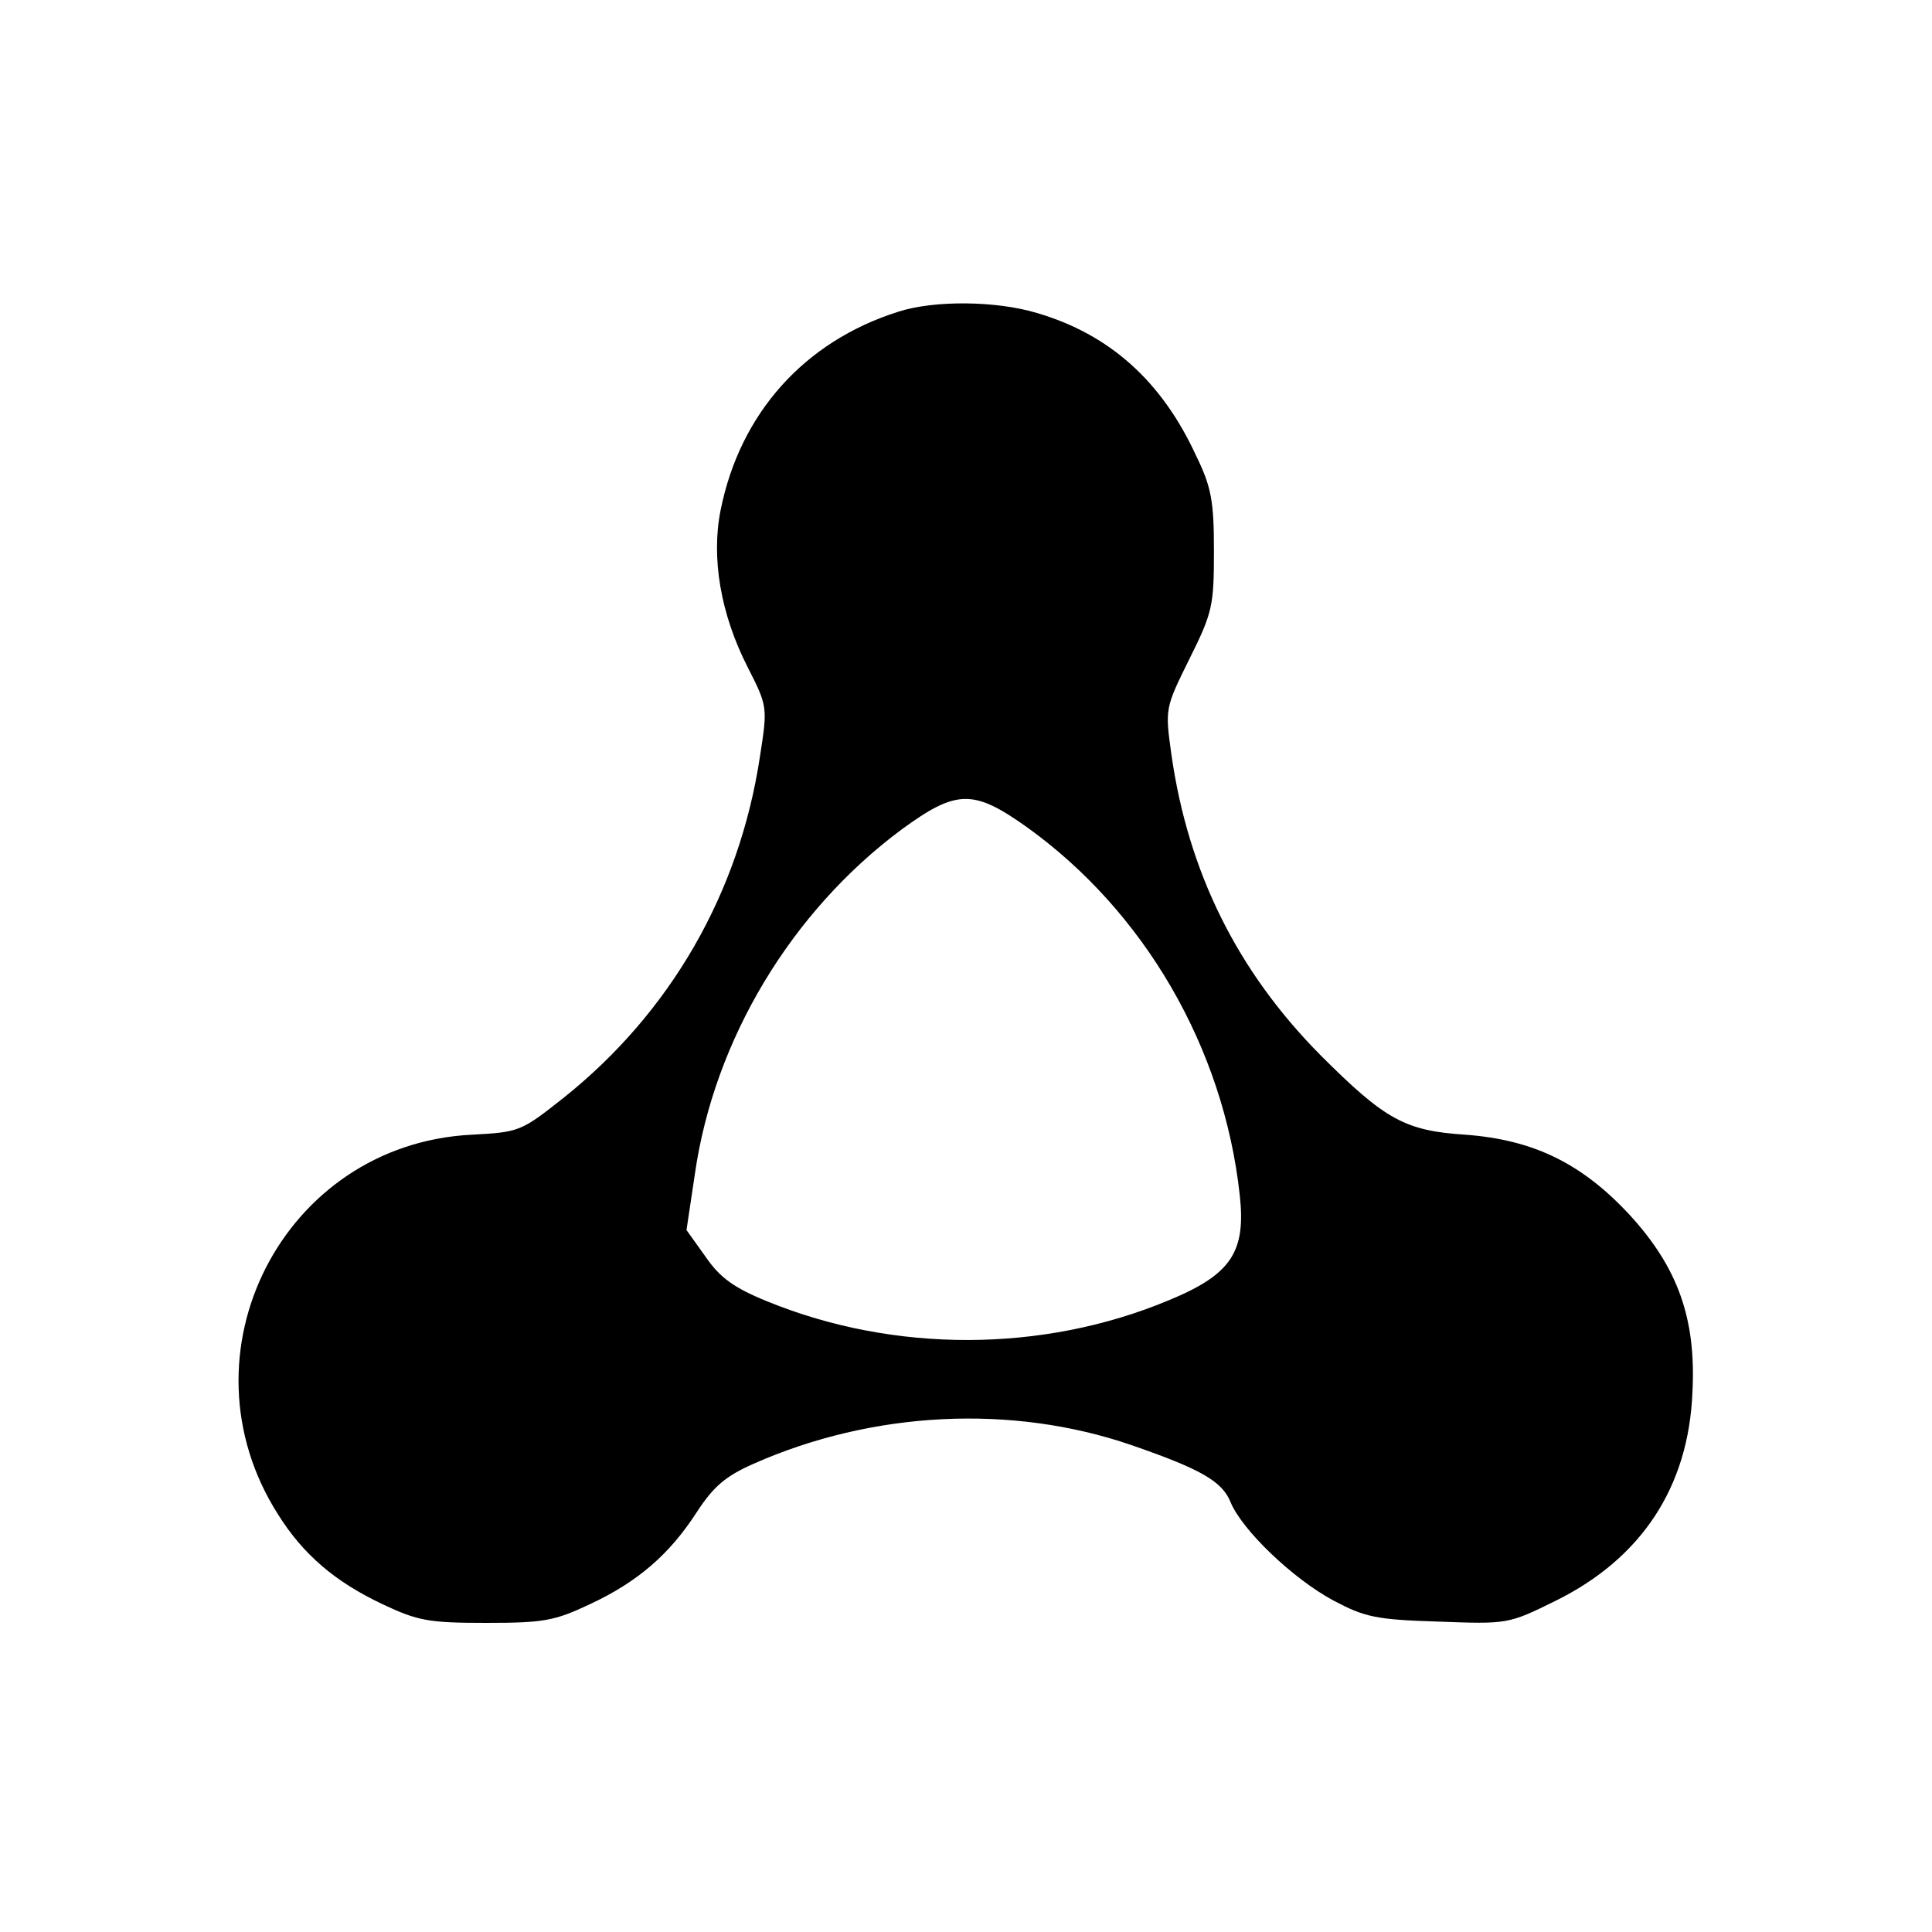 <?xml version="1.0" standalone="no"?>
<!DOCTYPE svg PUBLIC "-//W3C//DTD SVG 20010904//EN"
 "http://www.w3.org/TR/2001/REC-SVG-20010904/DTD/svg10.dtd">
<svg version="1.0" xmlns="http://www.w3.org/2000/svg"
 width="300pt" height="300pt" viewBox="0 0 300 300"
 preserveAspectRatio="xMidYMid meet">
<g transform="translate(0,300) scale(0.1,-0.1)"
fill="#000000" stroke="none">
<path d="M1395 2516 c-146 -46 -246 -158 -276 -308 -15 -74 0 -162 42 -244 31
-61 31 -62 19 -139 -32 -212 -139 -397 -304 -529 -67 -53 -69 -54 -144 -58
-293 -15 -459 -341 -300 -590 39 -62 88 -104 162 -139 55 -26 72 -29 161 -29
89 0 106 3 161 29 75 35 124 78 166 143 26 40 45 56 88 75 185 82 401 93 587
29 107 -37 141 -56 154 -89 18 -43 96 -118 159 -152 49 -26 66 -30 163 -33
108 -4 109 -4 182 32 134 66 207 177 213 324 6 115 -23 194 -97 275 -75 81
-150 117 -255 125 -94 6 -125 23 -225 123 -130 131 -206 285 -232 467 -10 72
-10 72 28 149 36 72 38 83 38 168 0 77 -4 99 -28 148 -53 115 -134 188 -247
221 -63 19 -159 20 -215 2z m199 -800 c183 -131 306 -343 331 -571 10 -89 -13
-124 -110 -164 -196 -82 -427 -82 -623 -2 -52 21 -74 37 -96 69 l-30 42 13 87
c30 209 150 408 321 535 85 62 111 63 194 4z"/>
</g>
</svg>
